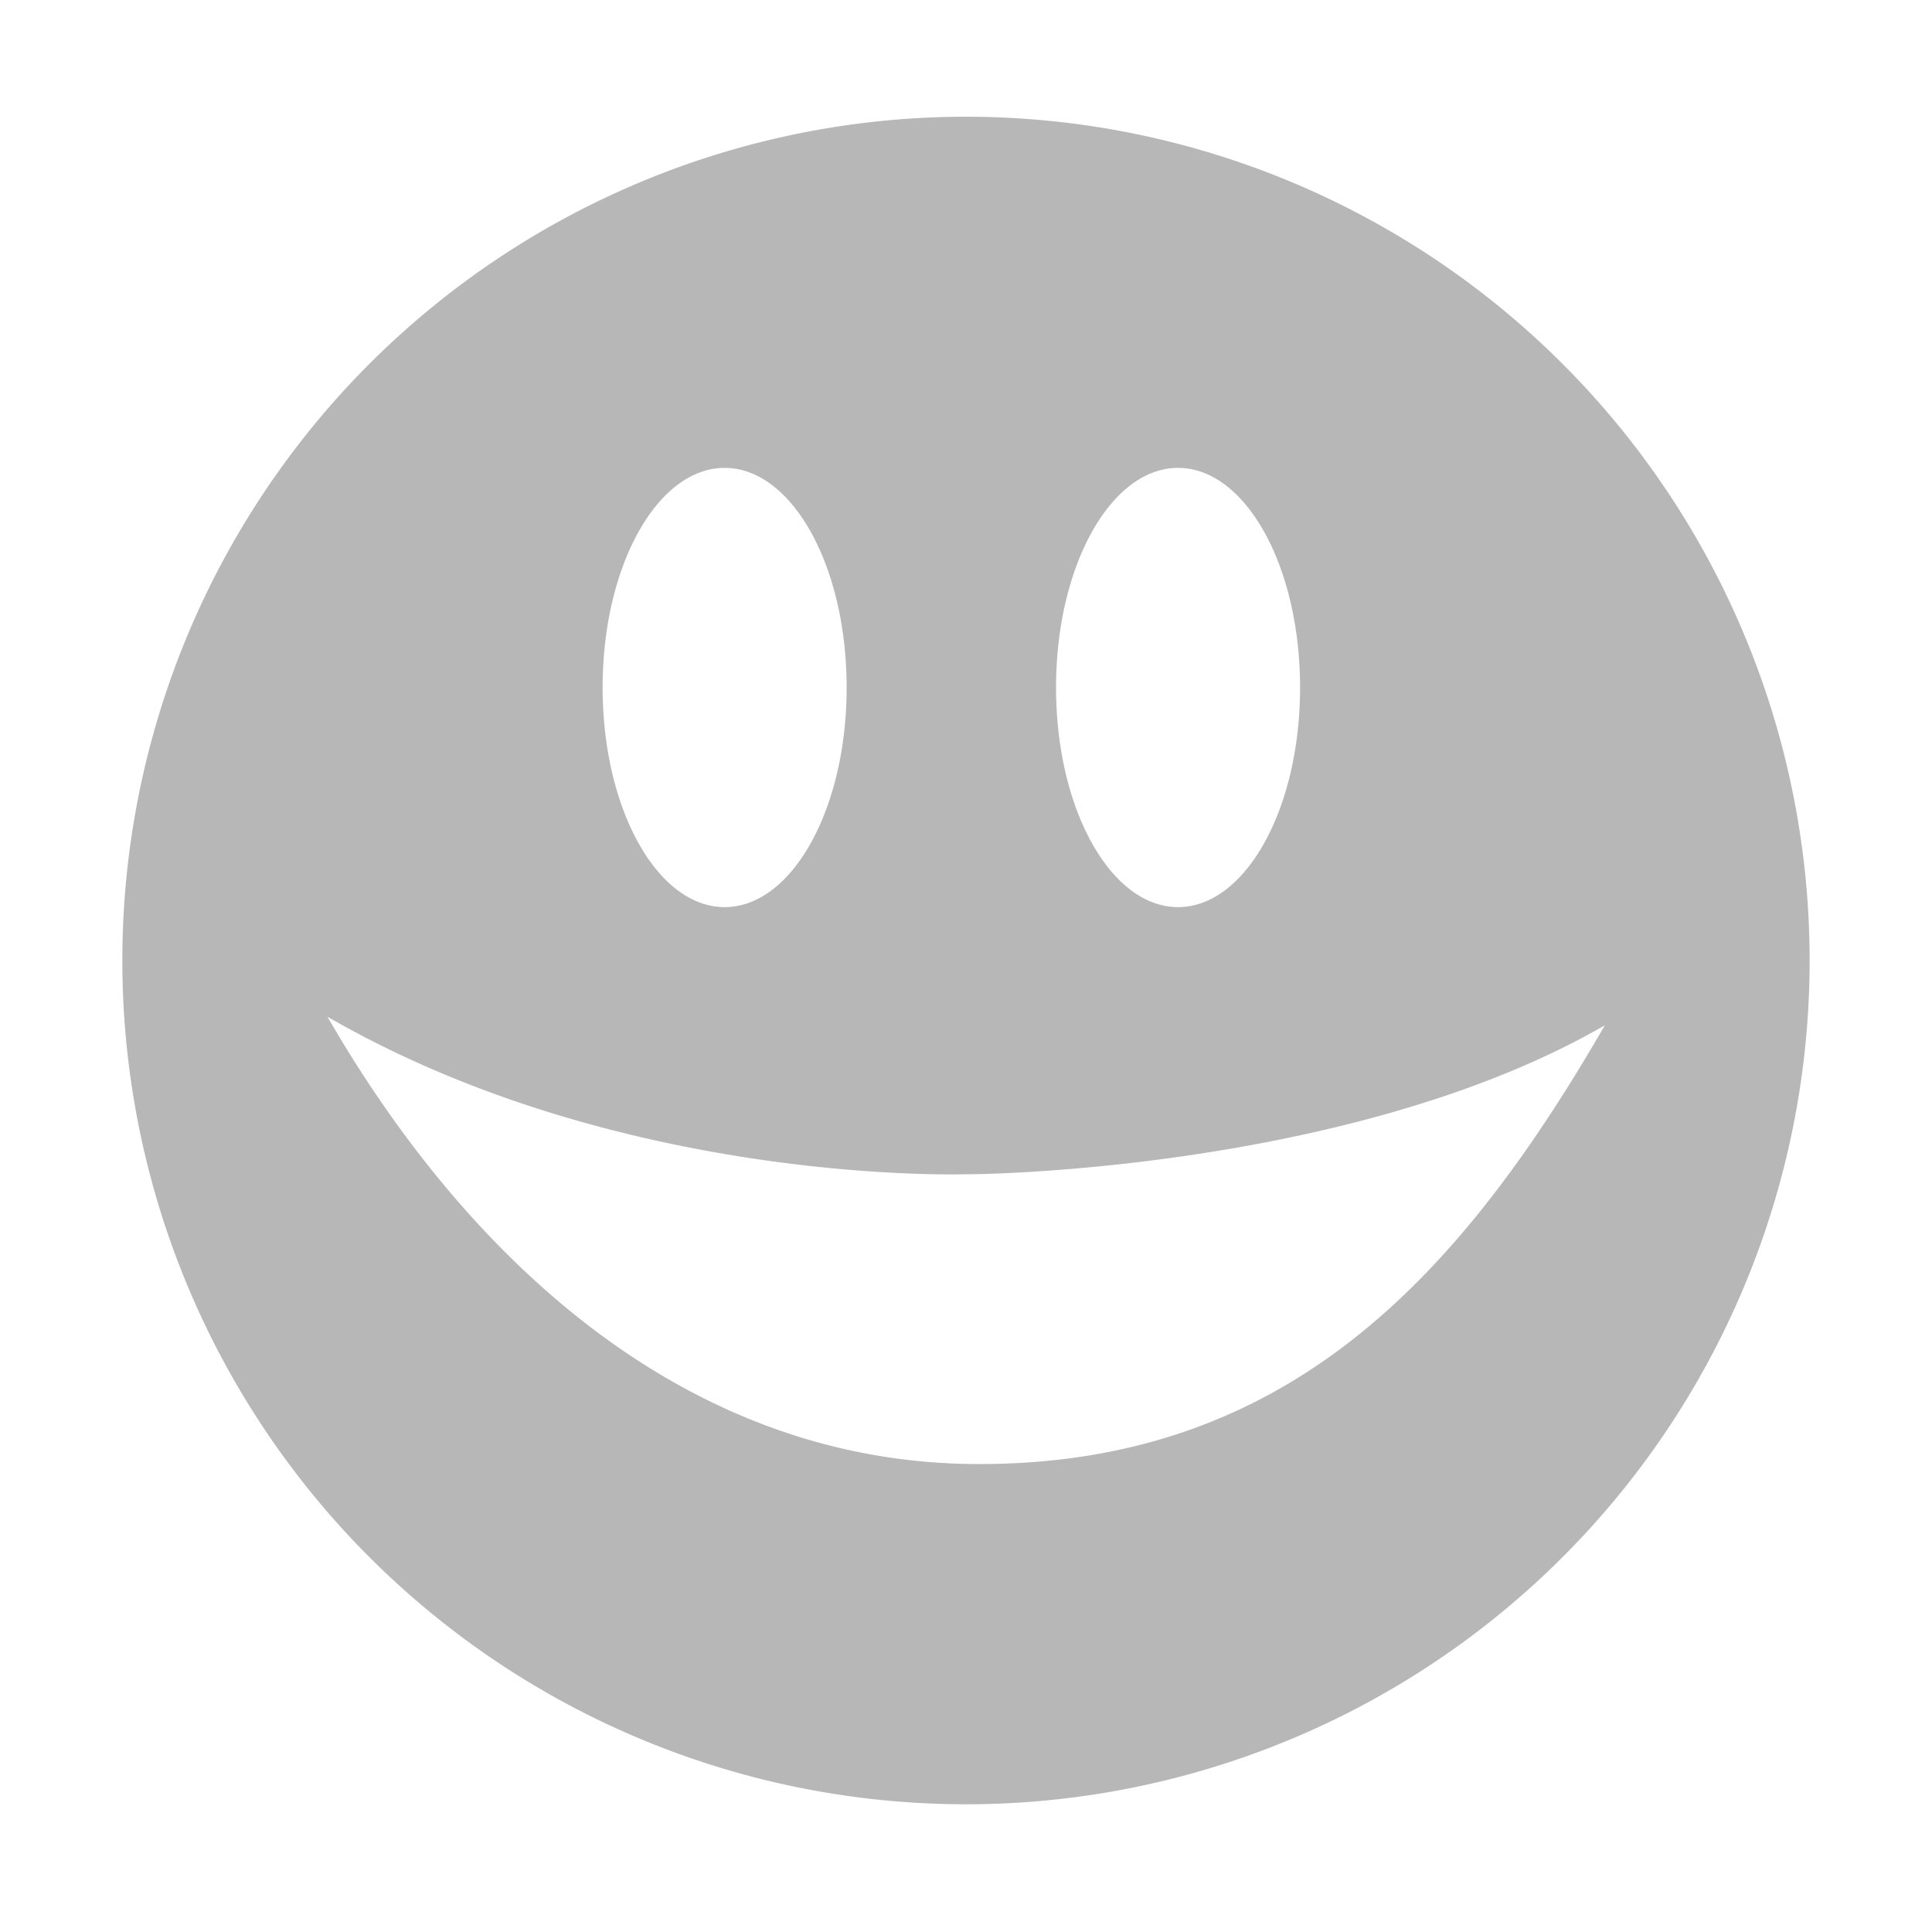 <?xml version="1.0" encoding="UTF-8" standalone="no"?>
<svg
   xmlns:dc="http://purl.org/dc/elements/1.1/"
   xmlns:cc="http://creativecommons.org/ns#"
   xmlns:rdf="http://www.w3.org/1999/02/22-rdf-syntax-ns#"
   xmlns:svg="http://www.w3.org/2000/svg"
   xmlns="http://www.w3.org/2000/svg"
   xmlns:sodipodi="http://sodipodi.sourceforge.net/DTD/sodipodi-0.dtd"
   xmlns:inkscape="http://www.inkscape.org/namespaces/inkscape"
   height="512"
   viewBox="0 0 512 512"
   width="512"
   version="1.1"
   id="svg2"
   inkscape:version="0.91 r"
   sodipodi:docname="amor.svg">
  <defs
     id="defs20" />
  <sodipodi:namedview
     pagecolor="#ffffff"
     bordercolor="#666666"
     borderopacity="1"
     objecttolerance="10"
     gridtolerance="10"
     guidetolerance="10"
     inkscape:pageopacity="0"
     inkscape:pageshadow="2"
     inkscape:window-width="1920"
     inkscape:window-height="1028"
     id="namedview18"
     showgrid="false"
     inkscape:zoom="0.4609375"
     inkscape:cx="256"
     inkscape:cy="256"
     inkscape:window-x="0"
     inkscape:window-y="0"
     inkscape:window-maximized="1"
     inkscape:current-layer="svg2" />
  <path
     d="M 261.029 30.992 A 223.57 223.57 0 0 0 32.43 256 A 223.57 223.57 0 0 0 479.561 256 A 223.57 223.57 0 0 0 261.029 30.992 z M 192.037 123.996 C 209.82 123.996 224.369 149.863 224.369 182.195 C 224.369 214.528 209.82 240.395 192.037 240.395 C 174.254 240.395 159.703 214.528 159.703 182.195 C 159.703 149.863 174.254 123.996 192.037 123.996 z M 312.197 123.996 C 329.98 123.996 344.531 149.863 344.531 182.195 C 344.531 214.528 329.98 240.395 312.197 240.395 C 294.414 240.395 279.865 214.528 279.865 182.195 C 279.865 149.863 294.414 123.996 312.197 123.996 z M 86.766 269.434 C 164.106 314.086 254.338 311.193 256.023 311.193 C 268.334 311.193 361.822 308.365 425.289 271.721 L 425.297 271.723 C 386.279 339.297 340.661 387.99 259.453 387.99 C 180.559 387.99 122.817 331.86 86.766 269.434 z "
     id="path4"
     style="fill:#b7b7b7;fill-opacity:1" />
</svg>

